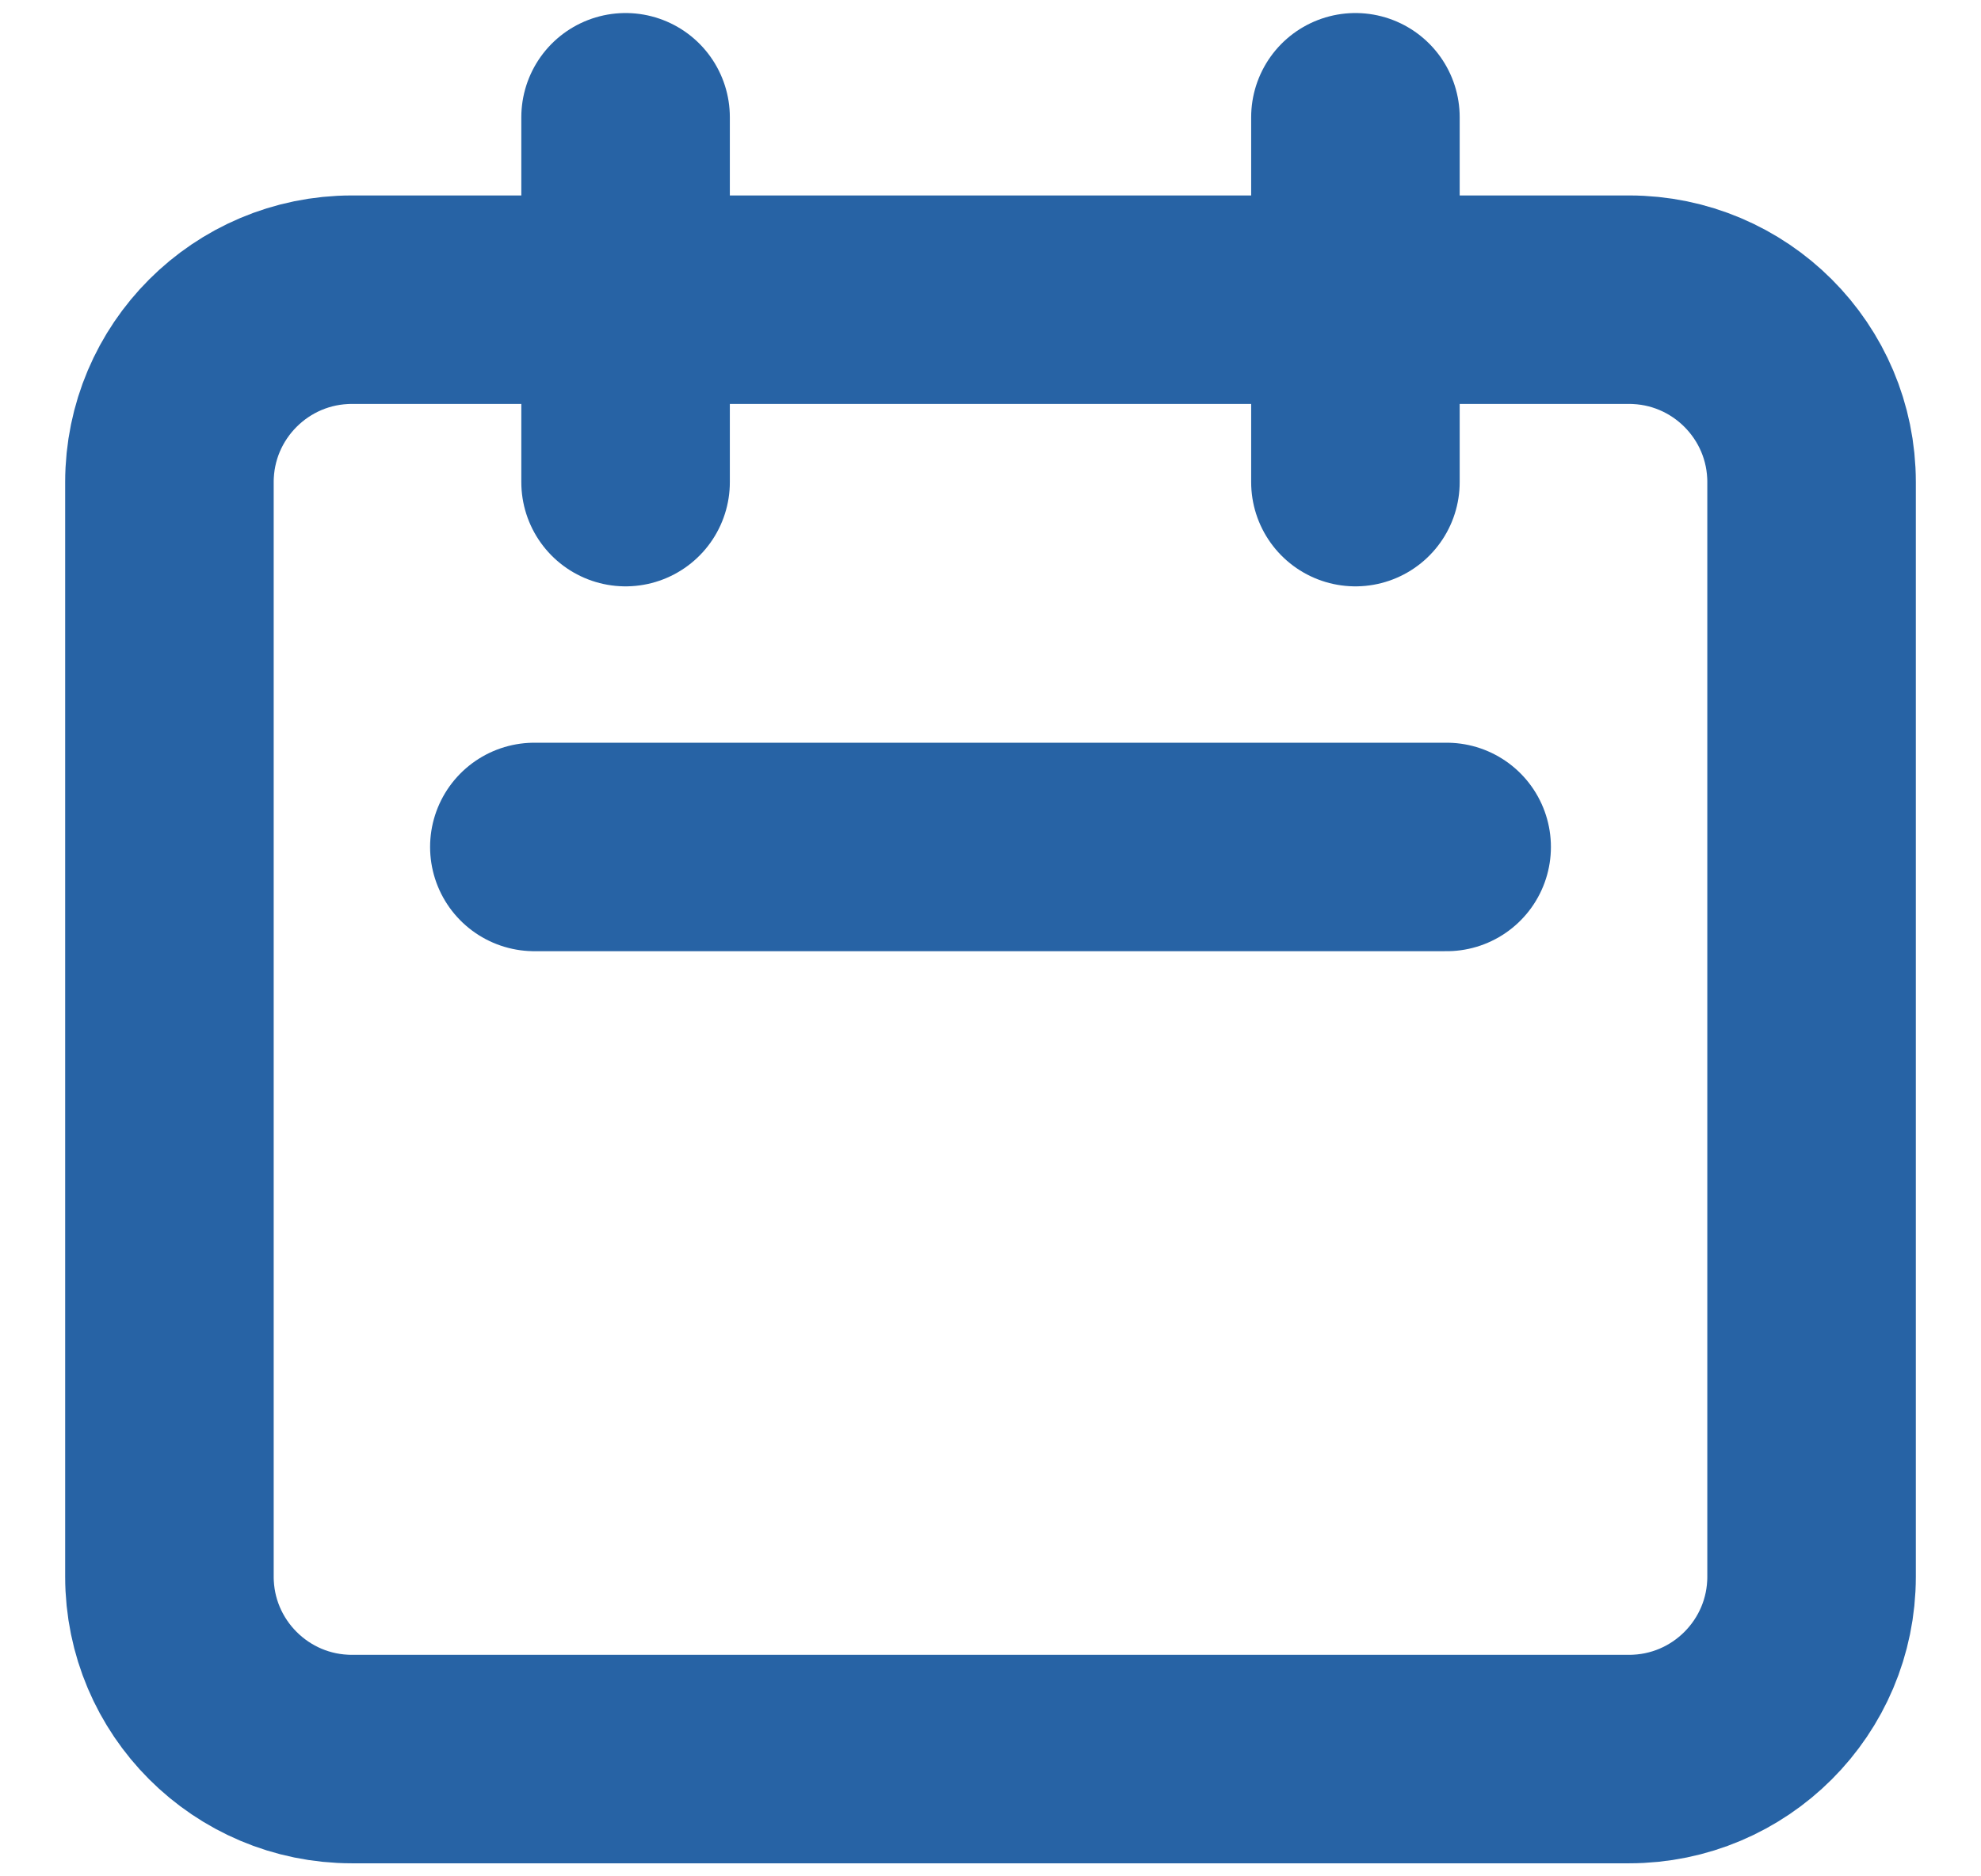 <svg width="19" height="18" viewBox="0 0 19 18" fill="none" xmlns="http://www.w3.org/2000/svg">
<path d="M6 4.625V1.125M13 4.625V1.125M5.125 8.125H13.875M3.375 16.875H15.625C16.591 16.875 17.375 16.091 17.375 15.125V4.625C17.375 3.659 16.591 2.875 15.625 2.875H3.375C2.409 2.875 1.625 3.659 1.625 4.625V15.125C1.625 16.091 2.409 16.875 3.375 16.875Z" stroke="#2763A5" stroke-width="2" stroke-linecap="round" stroke-linejoin="round"/>
</svg>
